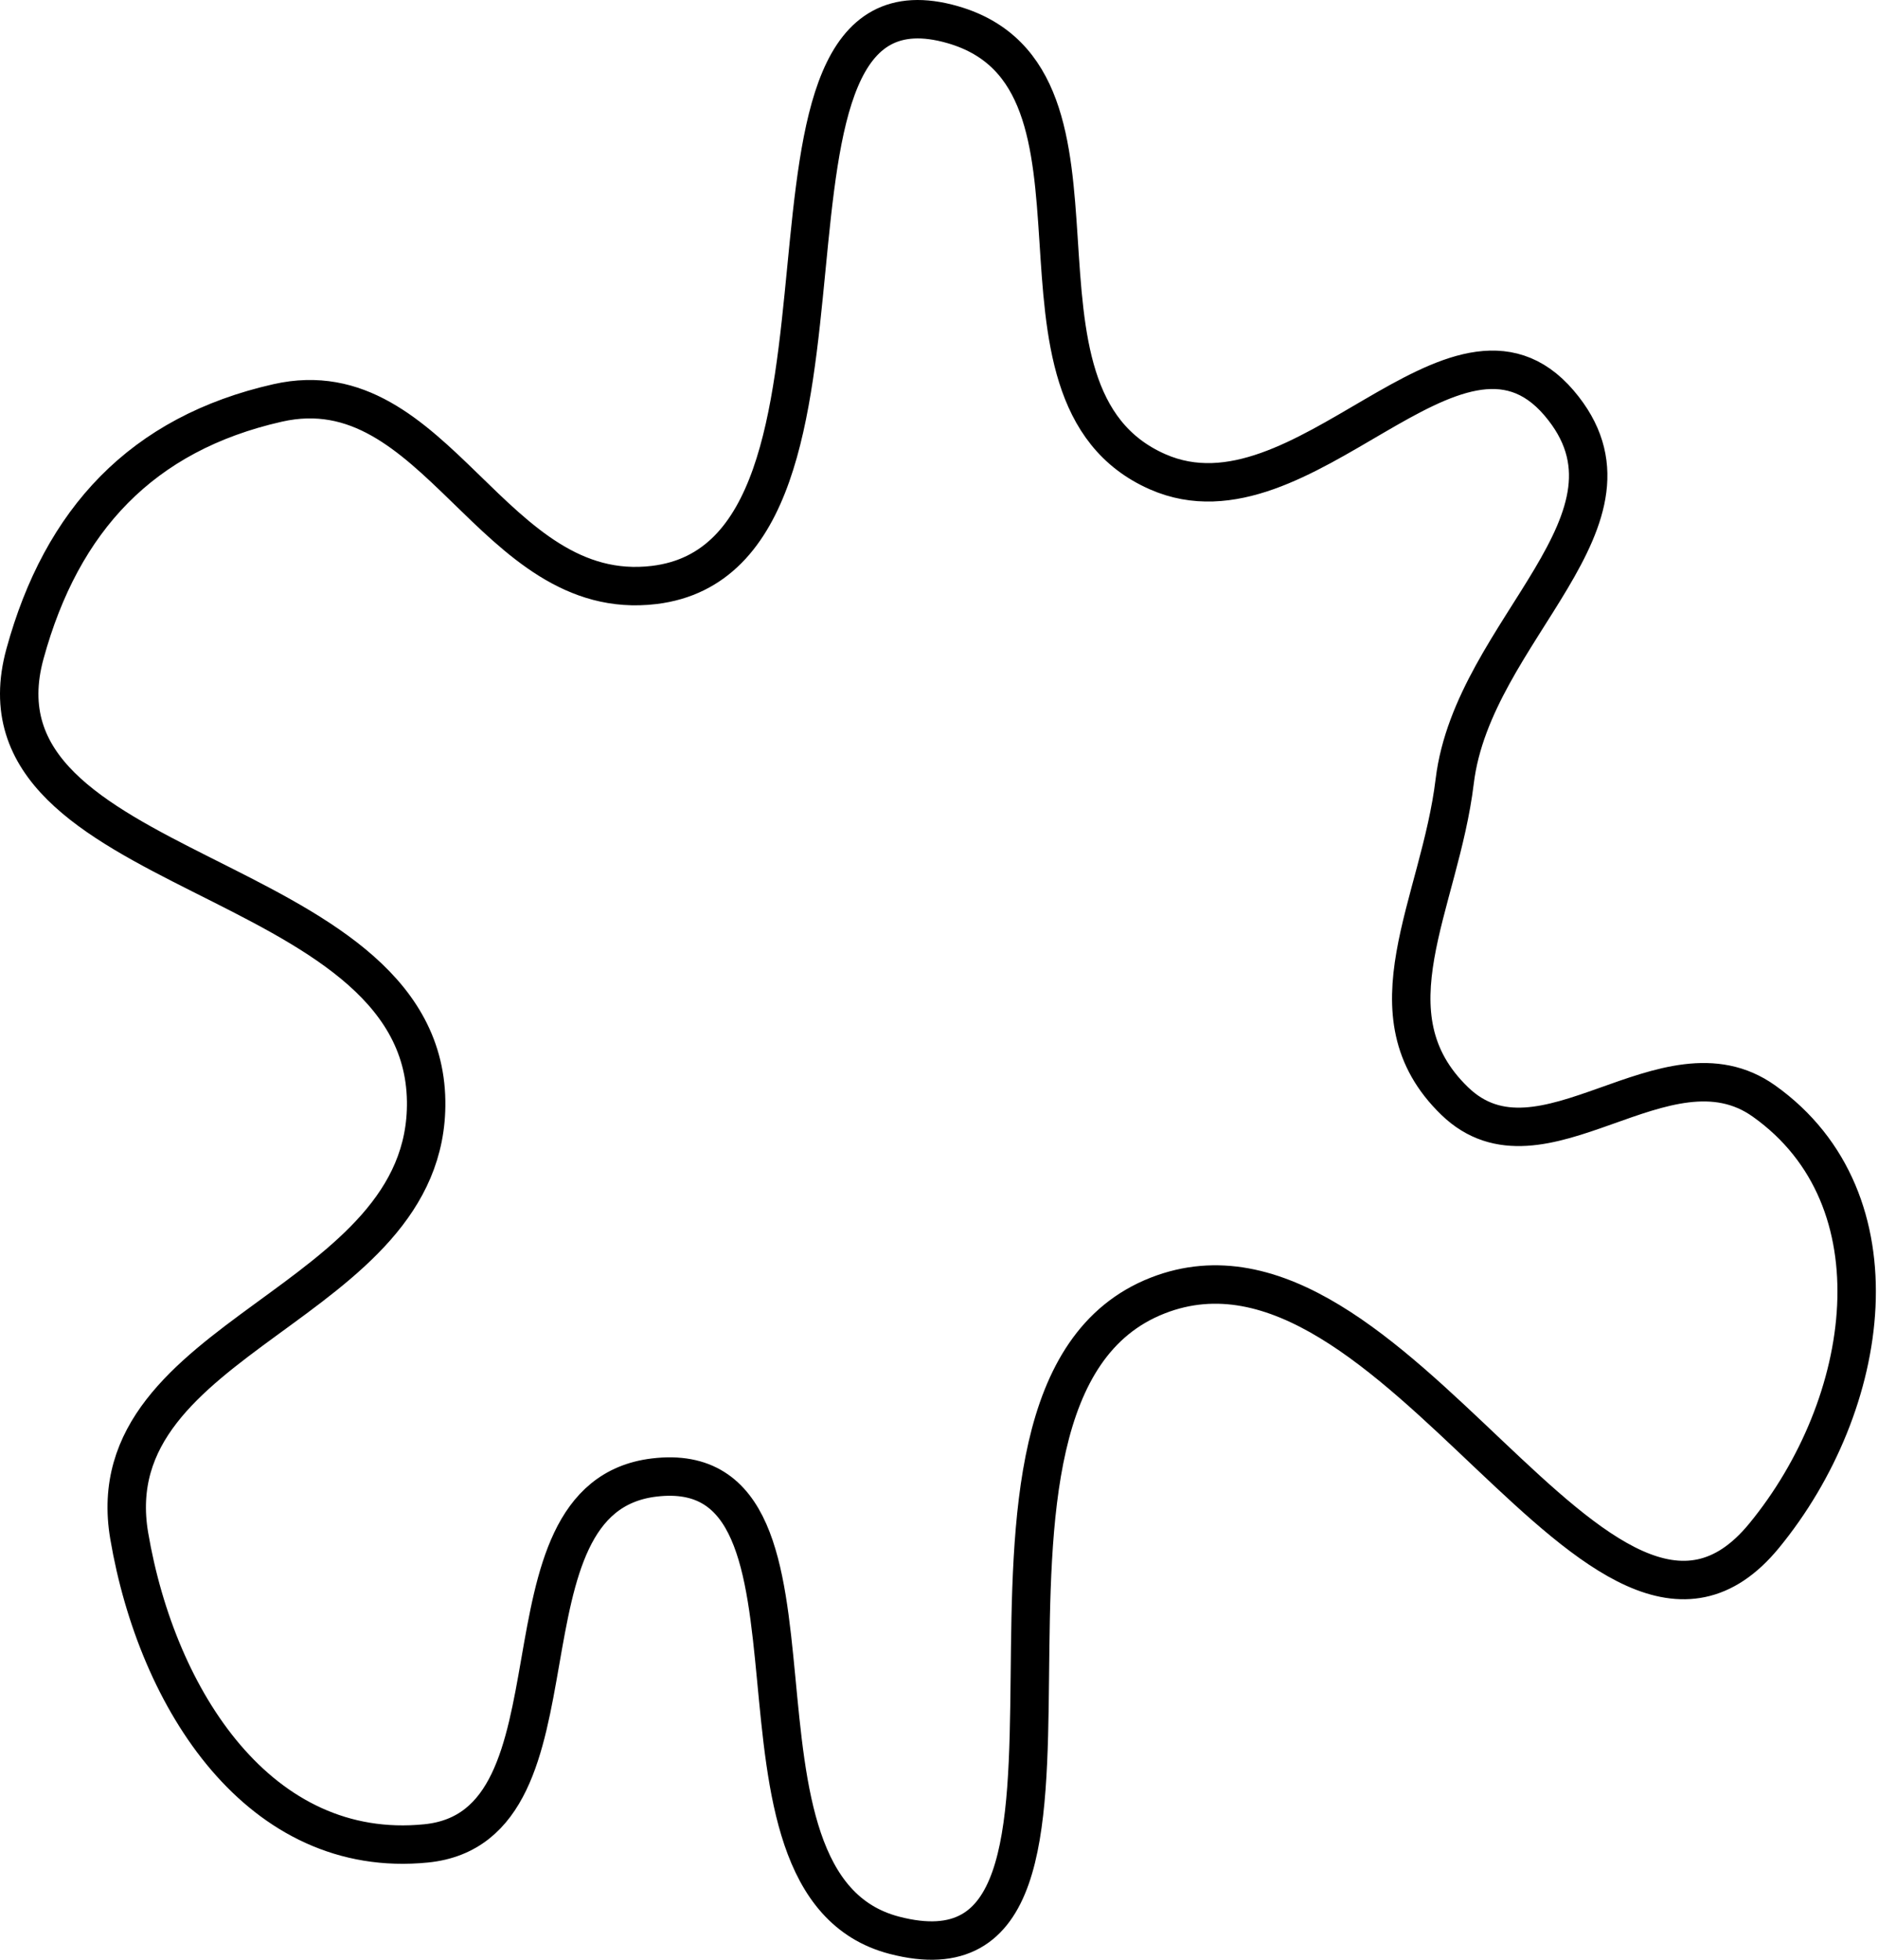 <svg width="391" height="408" viewBox="0 0 391 408" fill="none" xmlns="http://www.w3.org/2000/svg">
<path d="M136.188 121.785C187.439 115.608 148.774 -9.164 198.374 5.141C236.802 16.224 204.424 82.185 241.057 98.235C271.372 111.517 303.087 58.719 324.584 83.885C345.302 108.139 306.716 130.962 302.874 162.628C299.741 188.448 284.176 211.15 302.874 229.229C320.953 246.708 346.776 214.652 367.267 229.229C396.072 249.72 389.709 292.435 367.267 319.747C333.606 360.713 290.447 250.421 241.057 269.704C188.657 290.164 240.682 417.027 186.231 402.906C145.54 392.354 177.923 302.572 136.188 307.604C101.392 311.8 123.595 380.276 88.722 383.772C54.139 387.238 32.739 354.009 26.904 319.747C19.718 277.548 89.339 272.031 88.722 229.229C88.017 180.39 -7.7 183.246 5.195 136.135C12.84 108.204 29.567 90.271 57.813 83.885C90.974 76.387 102.434 125.853 136.188 121.785Z" stroke="black" stroke-width="8"/>
</svg>
